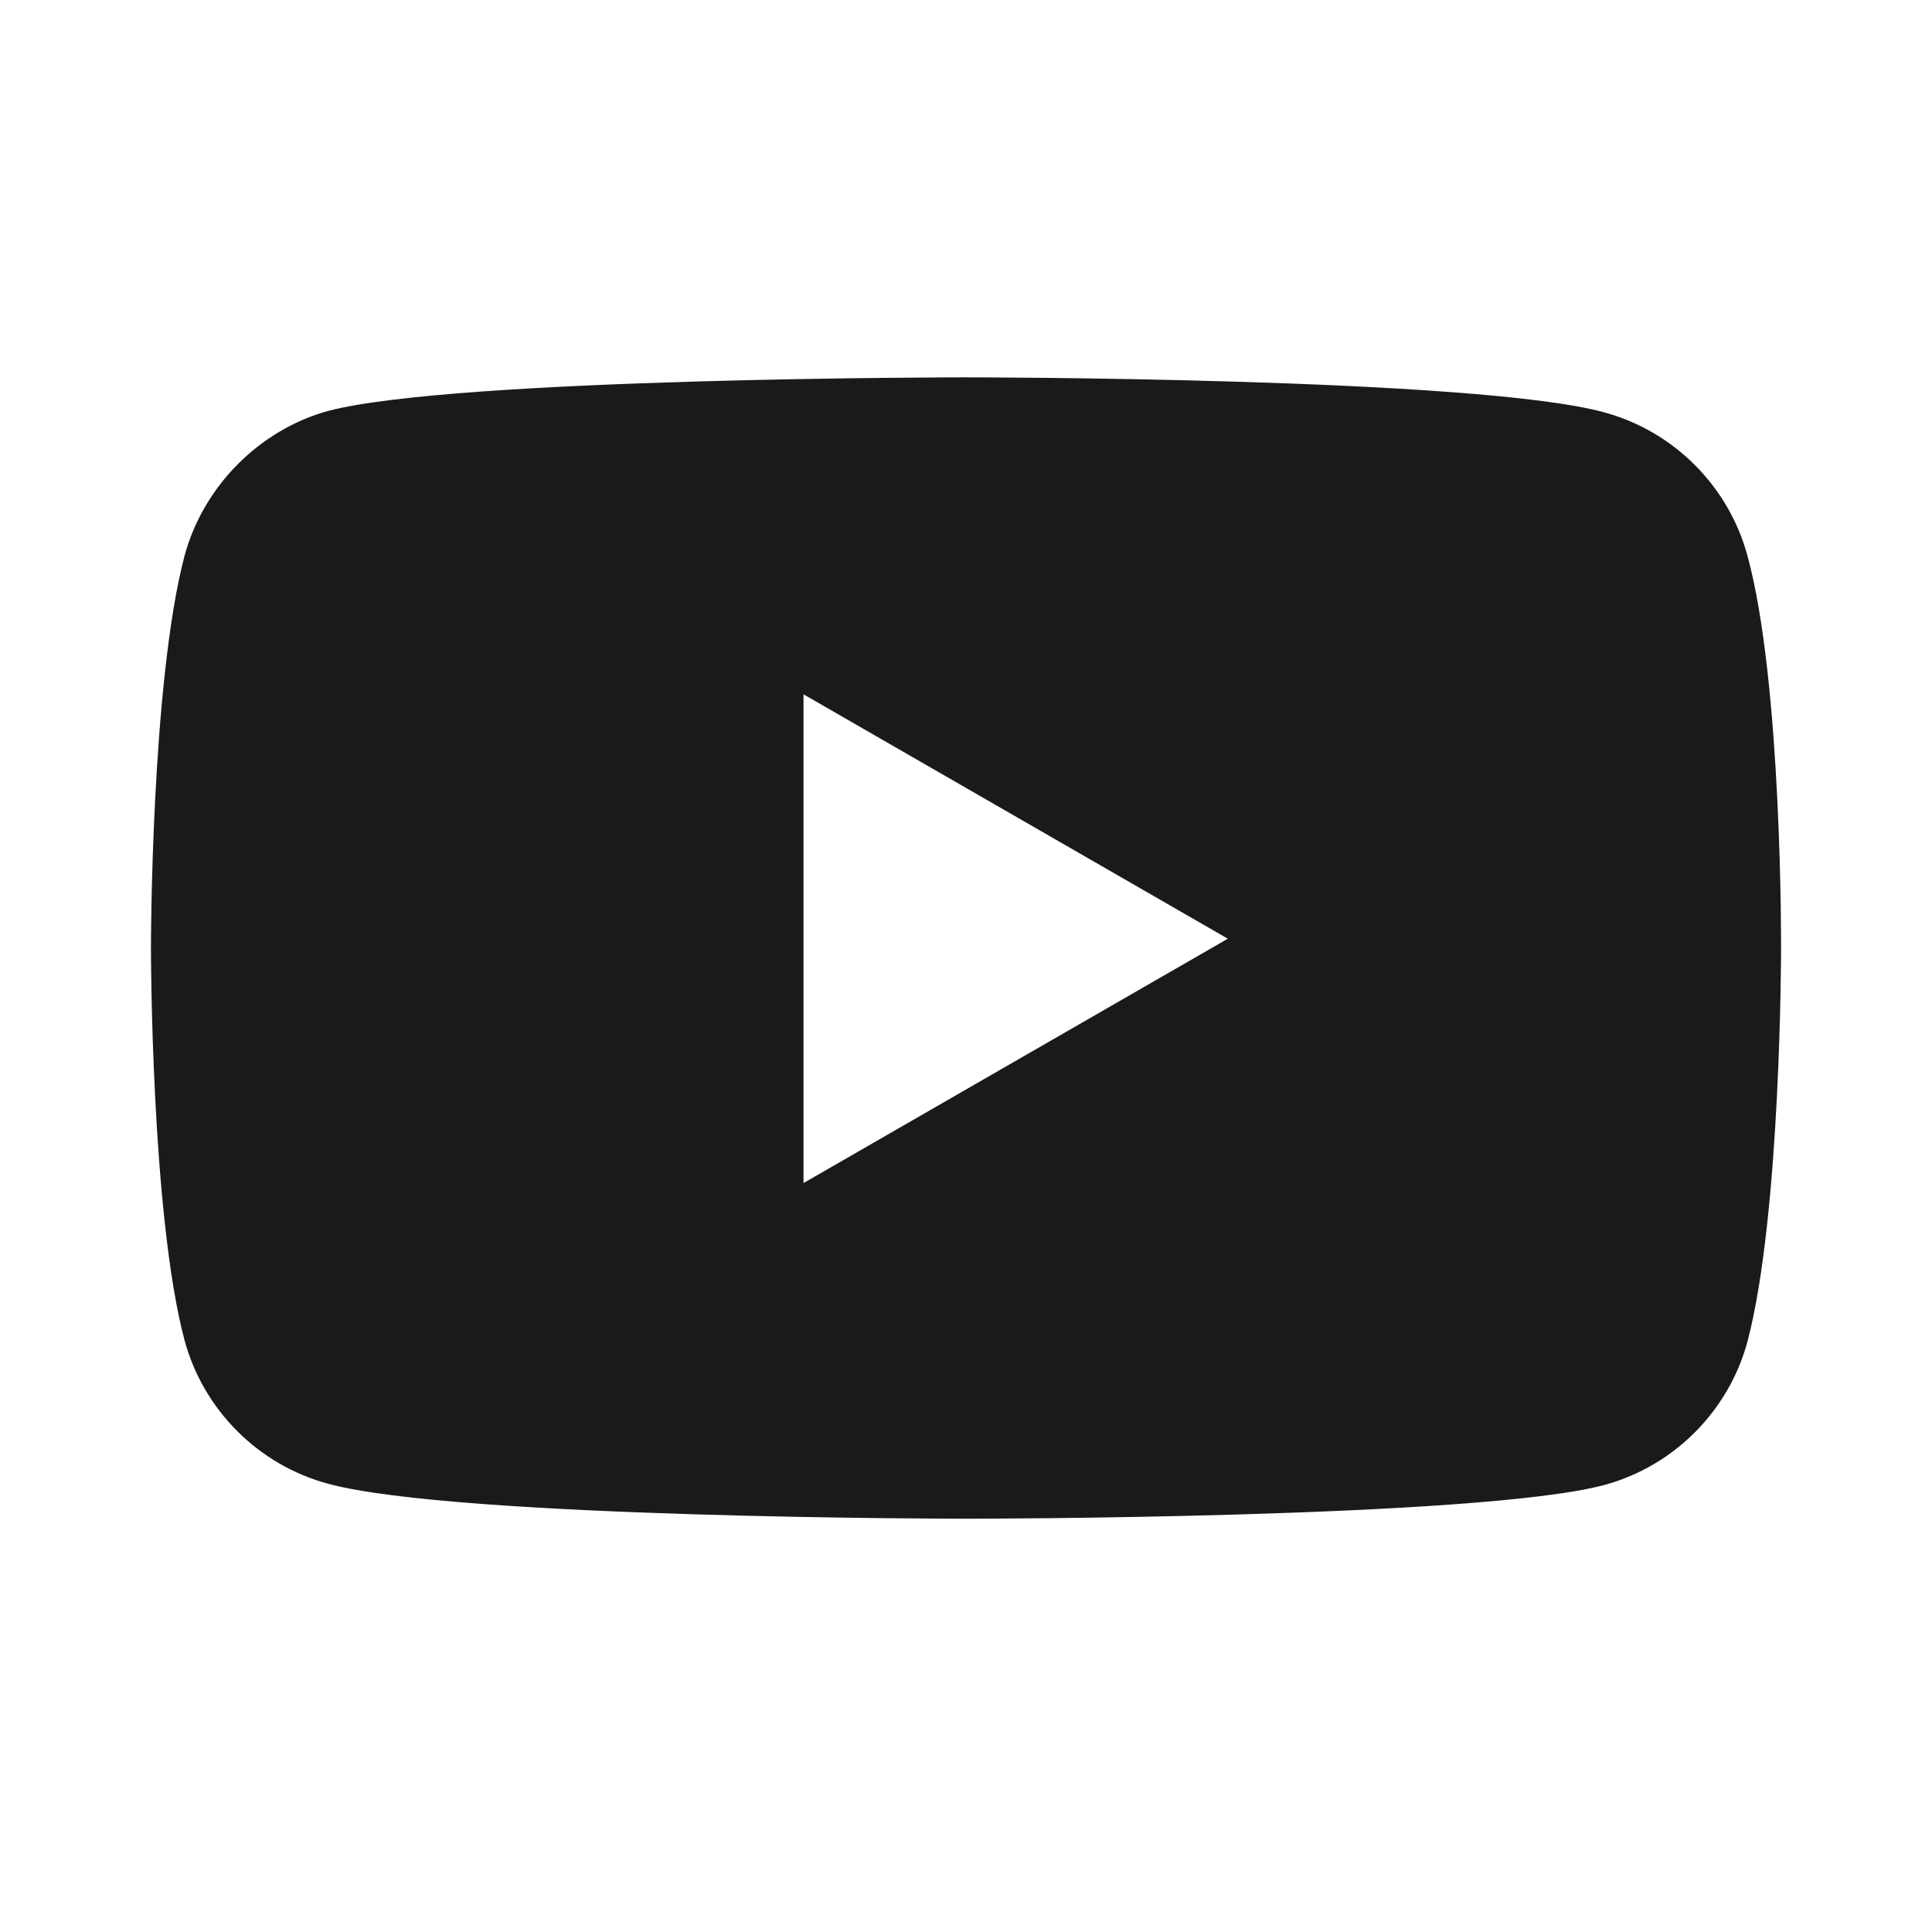 <svg width="48" height="48" viewBox="0 0 48 48" fill="none" xmlns="http://www.w3.org/2000/svg">
<path fill-rule="evenodd" clip-rule="evenodd" d="M39.846 10.242C41.581 10.709 42.949 12.077 43.416 13.812C44.283 16.981 44.25 23.587 44.25 23.587C44.25 23.587 44.25 30.159 43.416 33.328C42.949 35.063 41.581 36.431 39.846 36.898C36.677 37.732 24 37.732 24 37.732C24 37.732 11.356 37.732 8.154 36.864C6.419 36.397 5.051 35.029 4.584 33.295C3.75 30.159 3.75 23.553 3.75 23.553C3.75 23.553 3.75 16.981 4.584 13.812C5.051 12.077 6.452 10.676 8.154 10.209C11.323 9.375 24 9.375 24 9.375C24 9.375 36.677 9.375 39.846 10.242ZM30.505 23.322L19.963 29.393V17.25L30.505 23.322Z" fill="#1A1A1A"/>
</svg>
